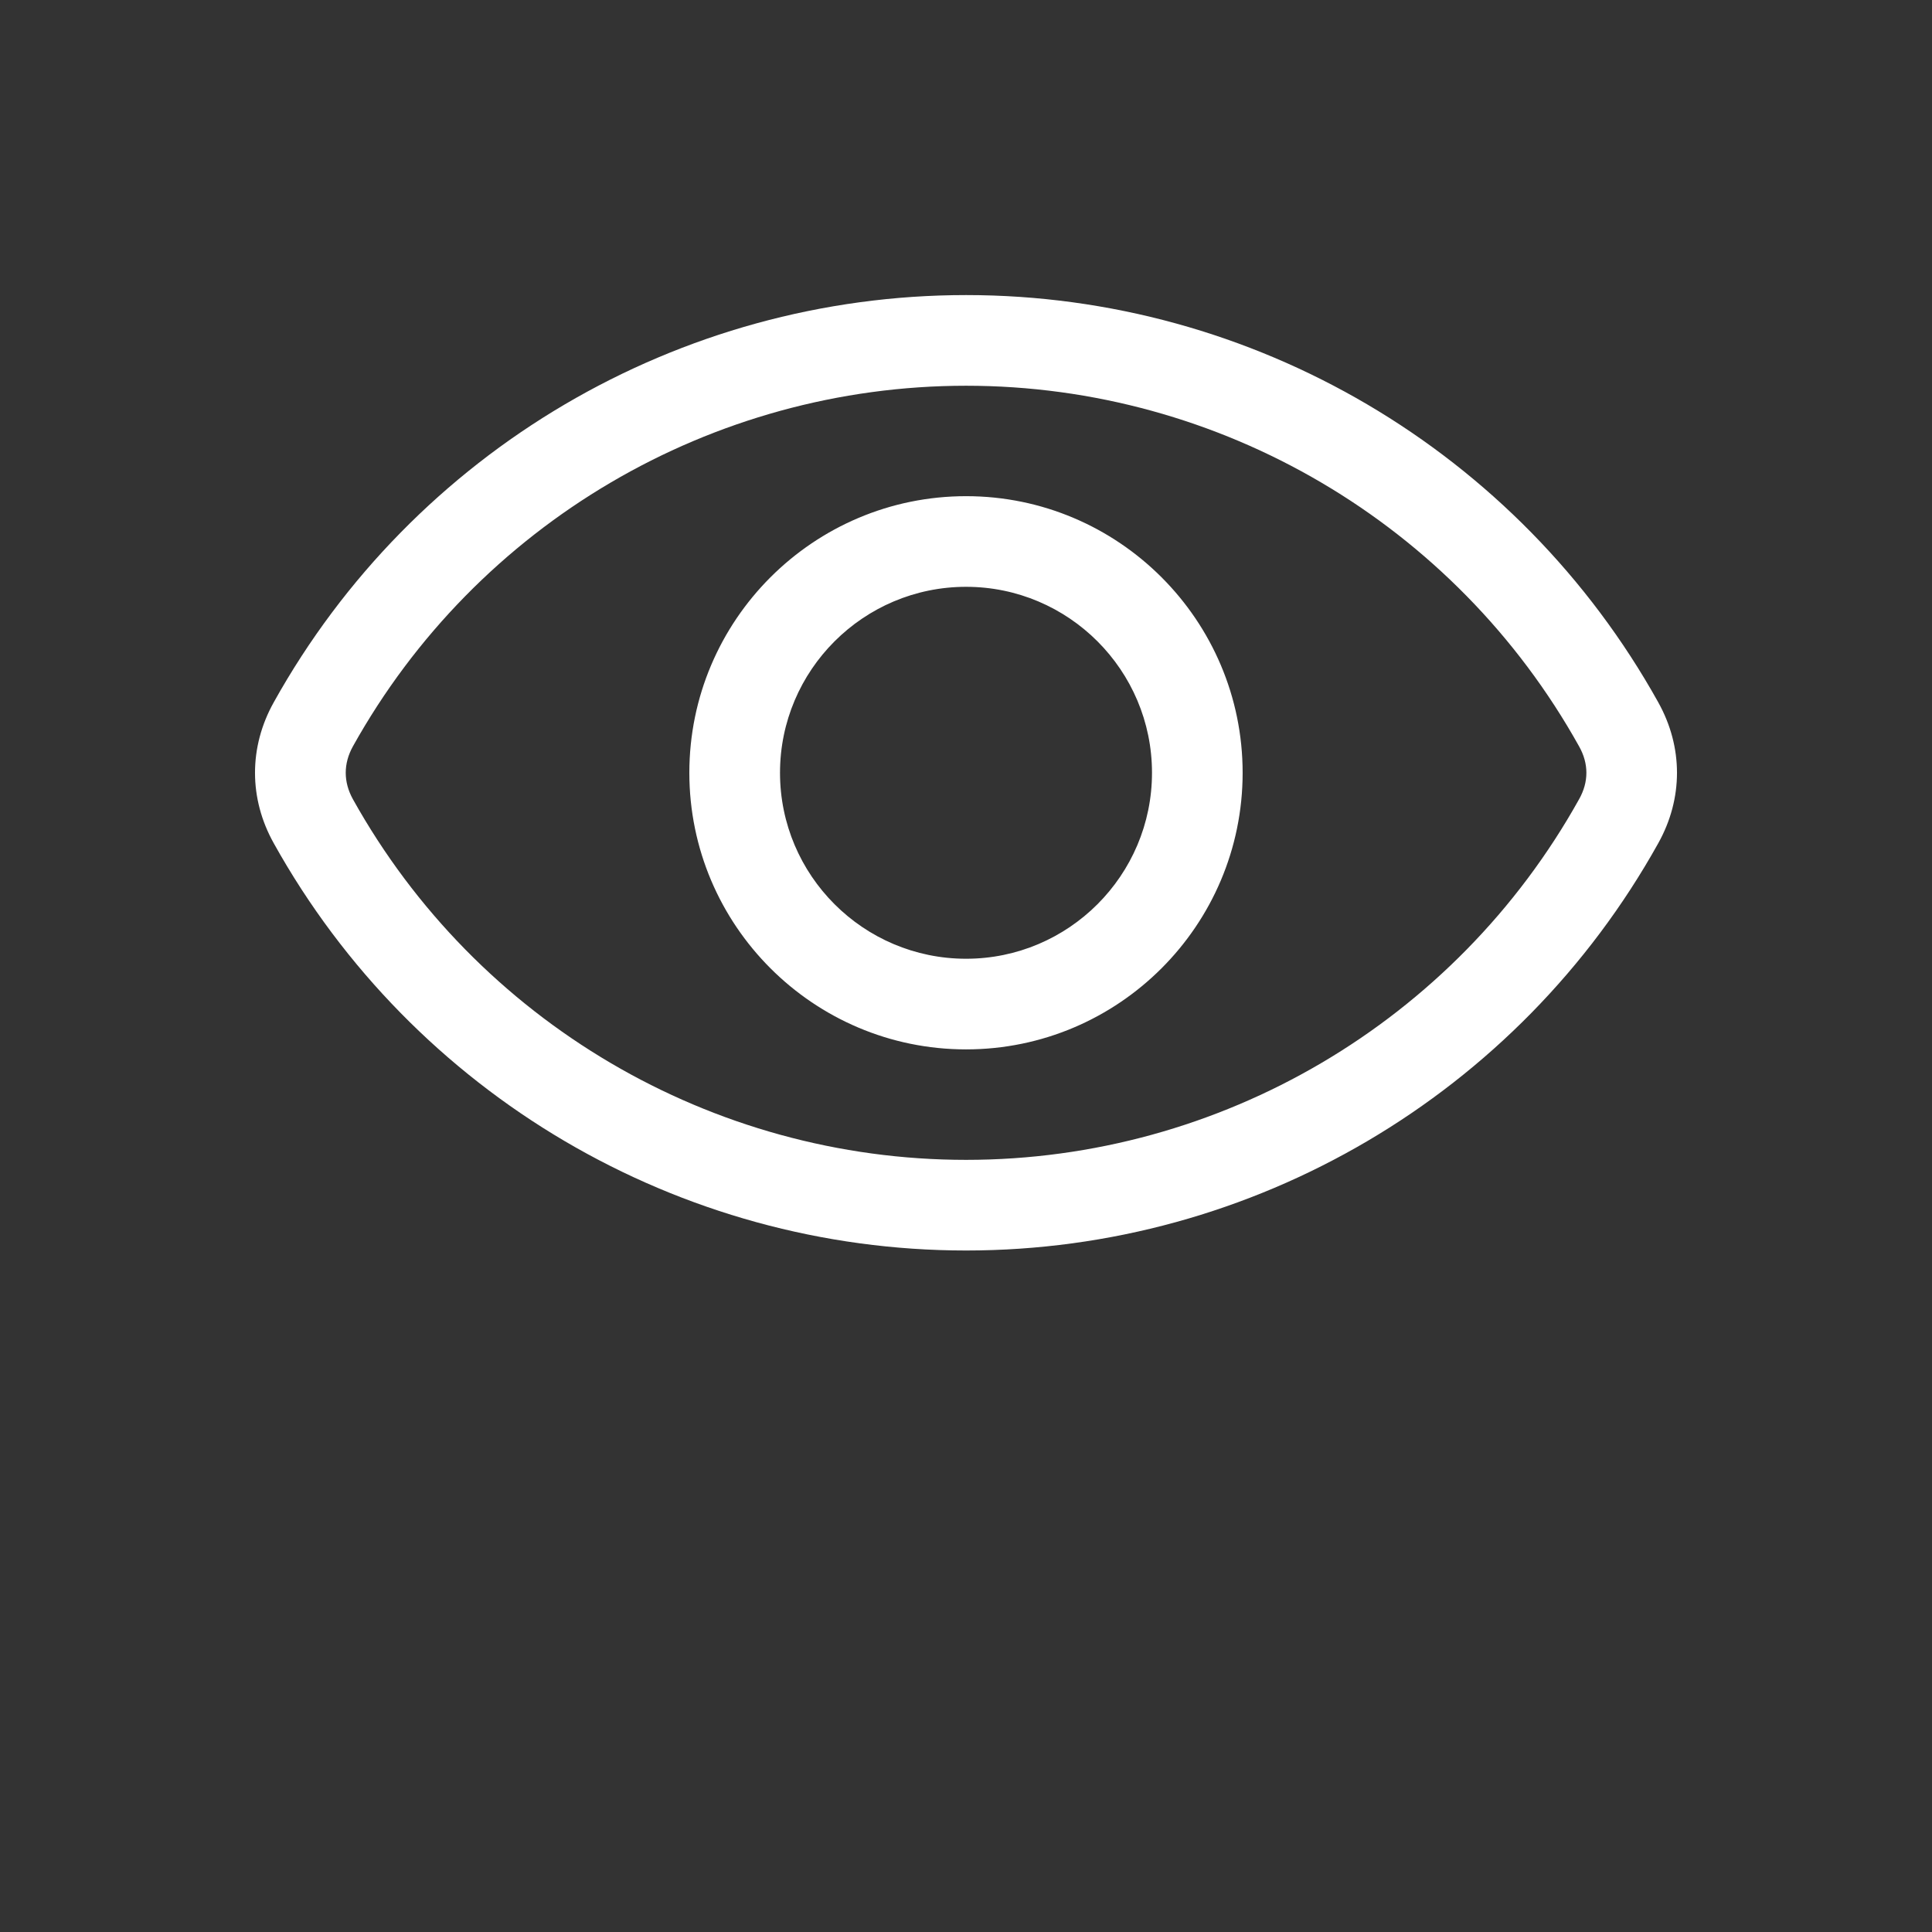<?xml version="1.0" encoding="UTF-8"?>
<svg width="700pt" height="700pt" version="1.1" viewBox="0 0 700 700" xmlns="http://www.w3.org/2000/svg" xmlns:xlink="http://www.w3.org/1999/xlink">
 <rect x="0" y="0" width="700" height="700" fill="#333333" stroke="none"/>
 <g>
  <path fill="white" d="m572.14 289.56c-44.887 80.605-130.01 130.68-222.11 130.68-92.156 0-177.28-50.074-222.17-130.68-3.457-6.258-3.457-12.875 0-19.129 44.887-80.605 130.01-130.67 222.17-130.67 92.098 0 177.22 50.066 222.11 130.67 3.519 6.254 3.519 12.871 0 19.129zm28.672-35.109c-50.668-91.008-146.76-147.54-250.78-147.54-104.08 0-200.17 56.527-250.84 147.54-9.062 16.238-9.062 34.855 0 51.078 50.668 91.008 146.76 147.55 250.84 147.55 104.02 0 200.11-56.539 250.78-147.55 9.059-16.223 9.059-34.84-0.004-51.078zm-250.78 92.922c37.137 0 67.359-30.223 67.359-67.379s-30.223-67.379-67.359-67.379c-37.195 0-67.418 30.223-67.418 67.379-0.004 37.156 30.219 67.379 67.418 67.379zm0-167.6c-55.316 0-100.27 44.965-100.27 100.22 0 55.27 44.945 100.22 100.27 100.22 55.258 0 100.2-44.945 100.2-100.22 0-55.258-44.945-100.22-100.2-100.22z" fill-rule="evenodd"/>
 </g>
</svg>
